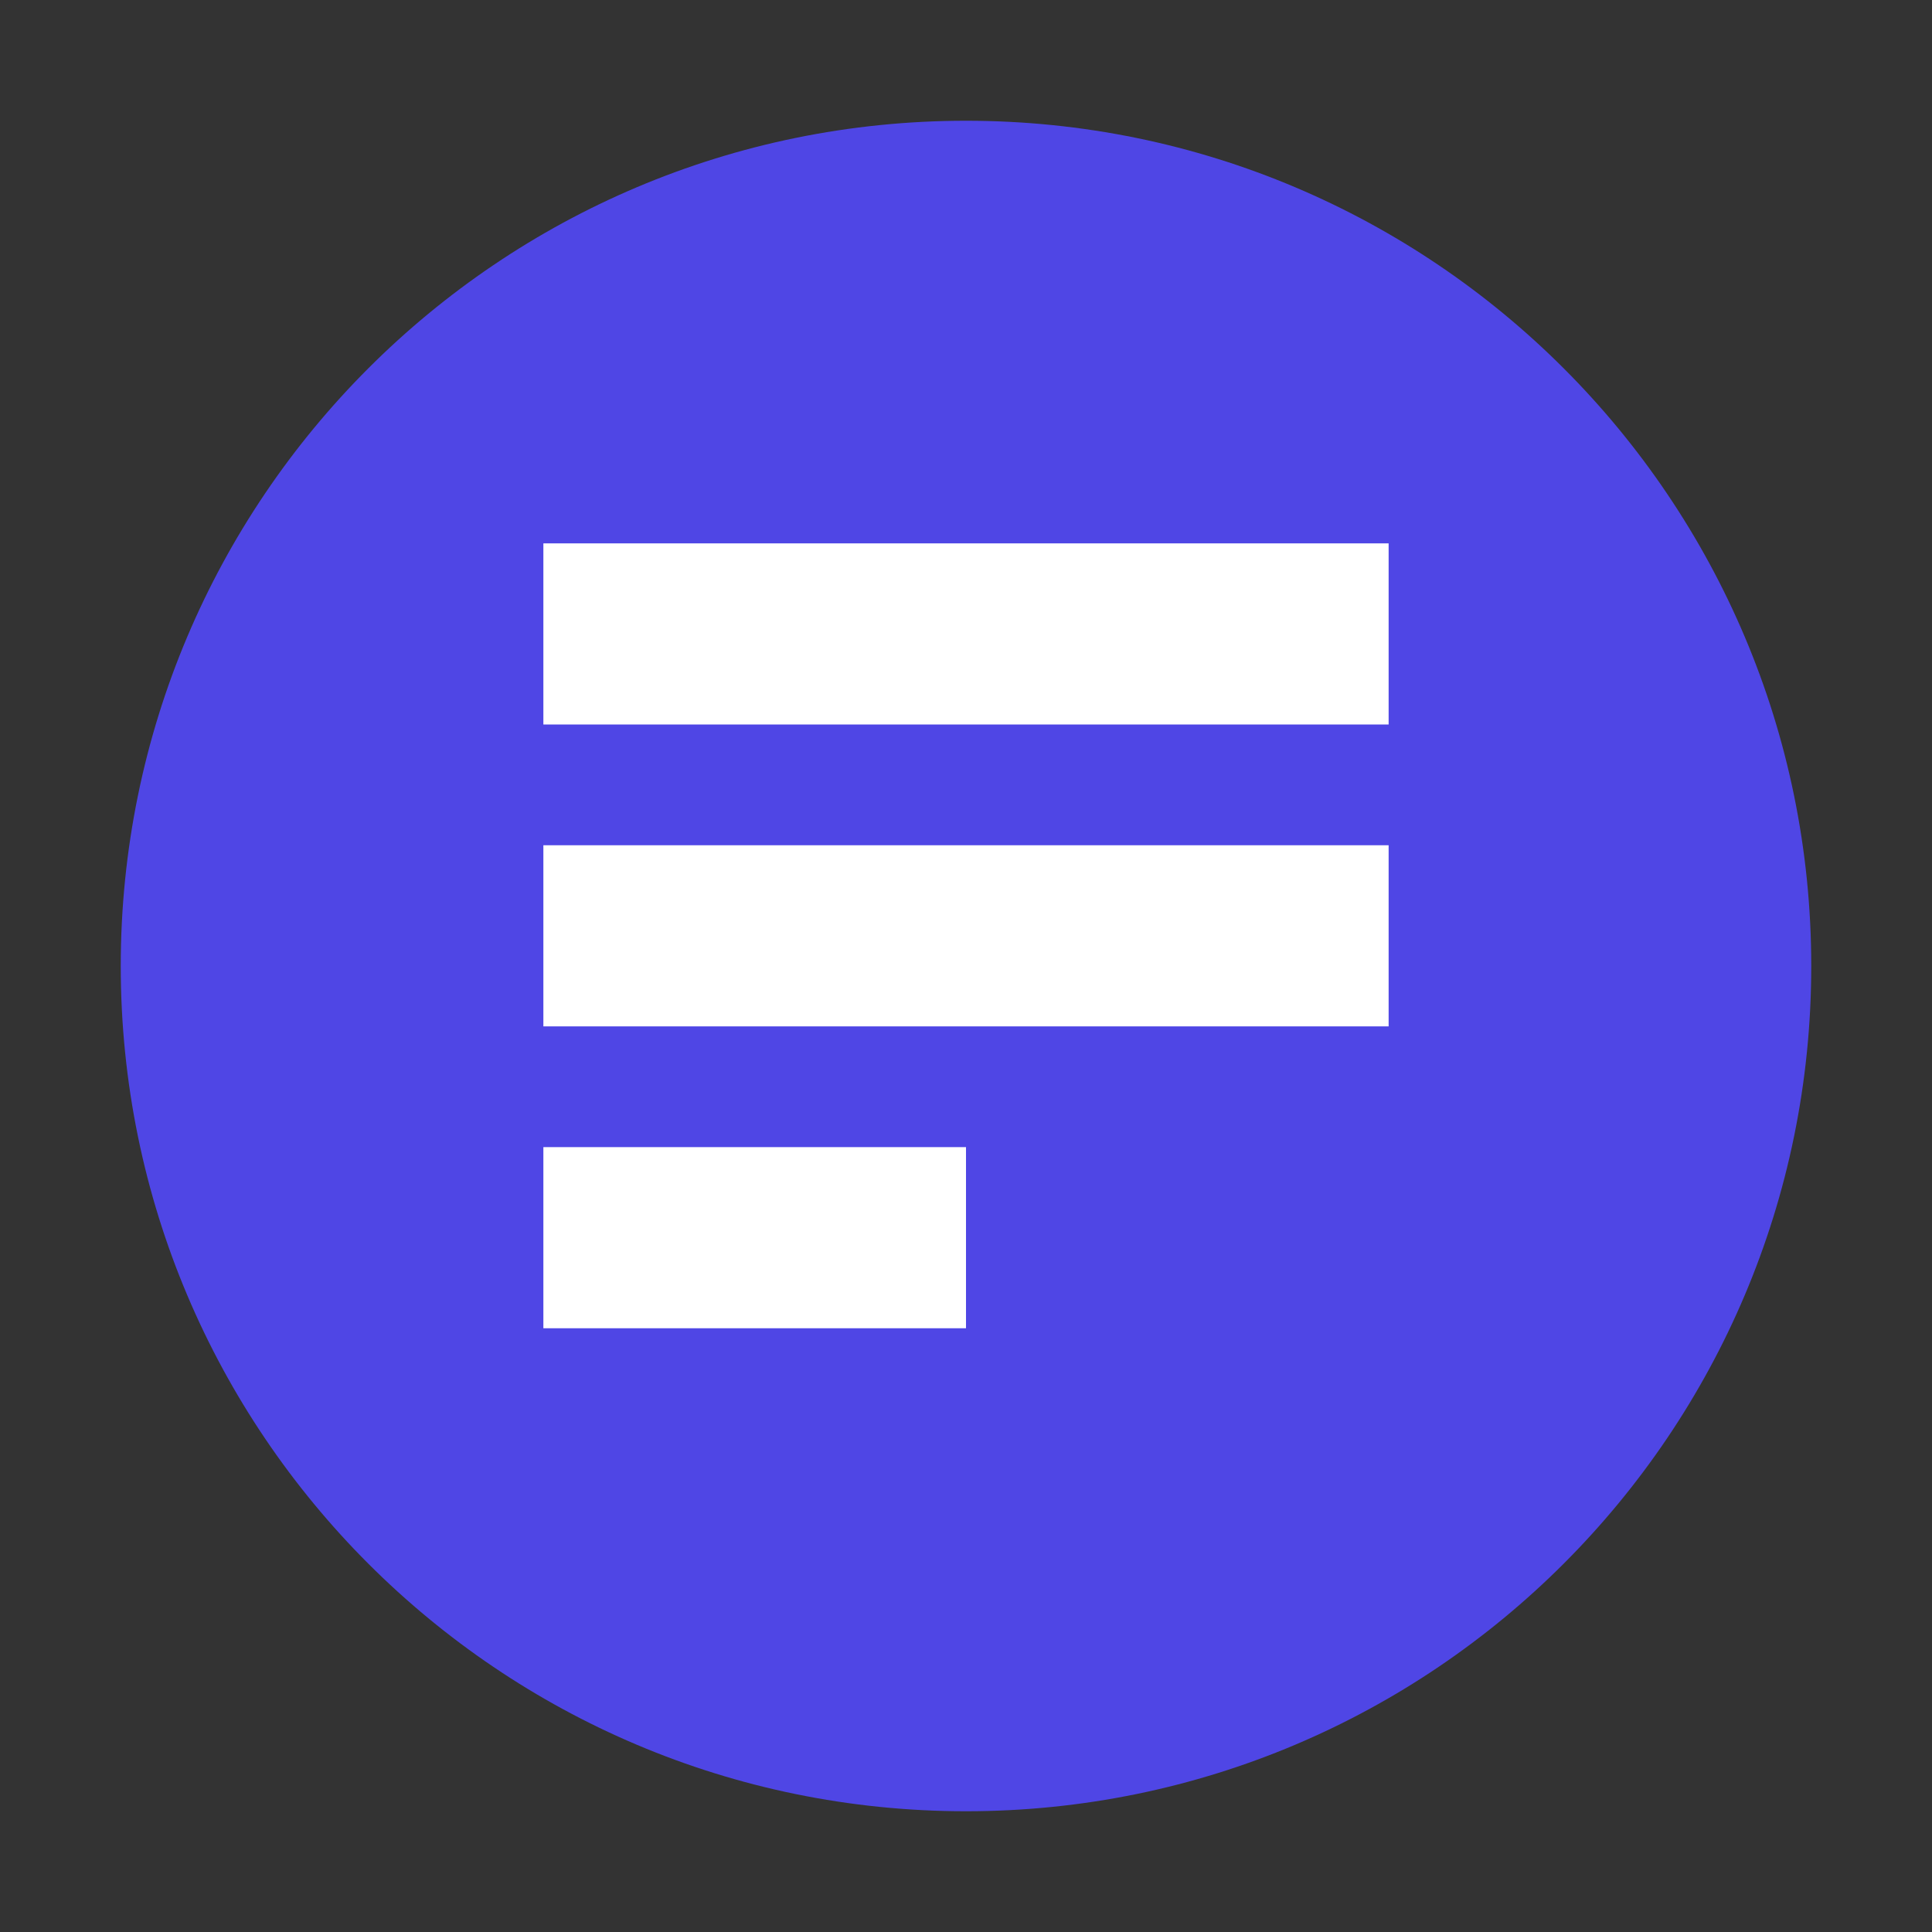 <svg xmlns="http://www.w3.org/2000/svg" width="32" height="32" viewBox="0 0 32 32" fill="none">
  <rect x="0" y="0" width="32" height="32" fill="#333333" stroke="none"/>
  <path d="M16 2C8.268 2 2 8.268 2 16C2 23.732 8.268 30 16 30C23.732 30 30 23.732 30 16C30 8.268 23.732 2 16 2Z" fill="#4F46E5"/>
  <path d="M23 9H9V12H23V9Z" fill="white"/>
  <path d="M23 14H9V17H23V14Z" fill="white"/>
  <path d="M16 19H9V22H16V19Z" fill="white"/>
</svg> 
